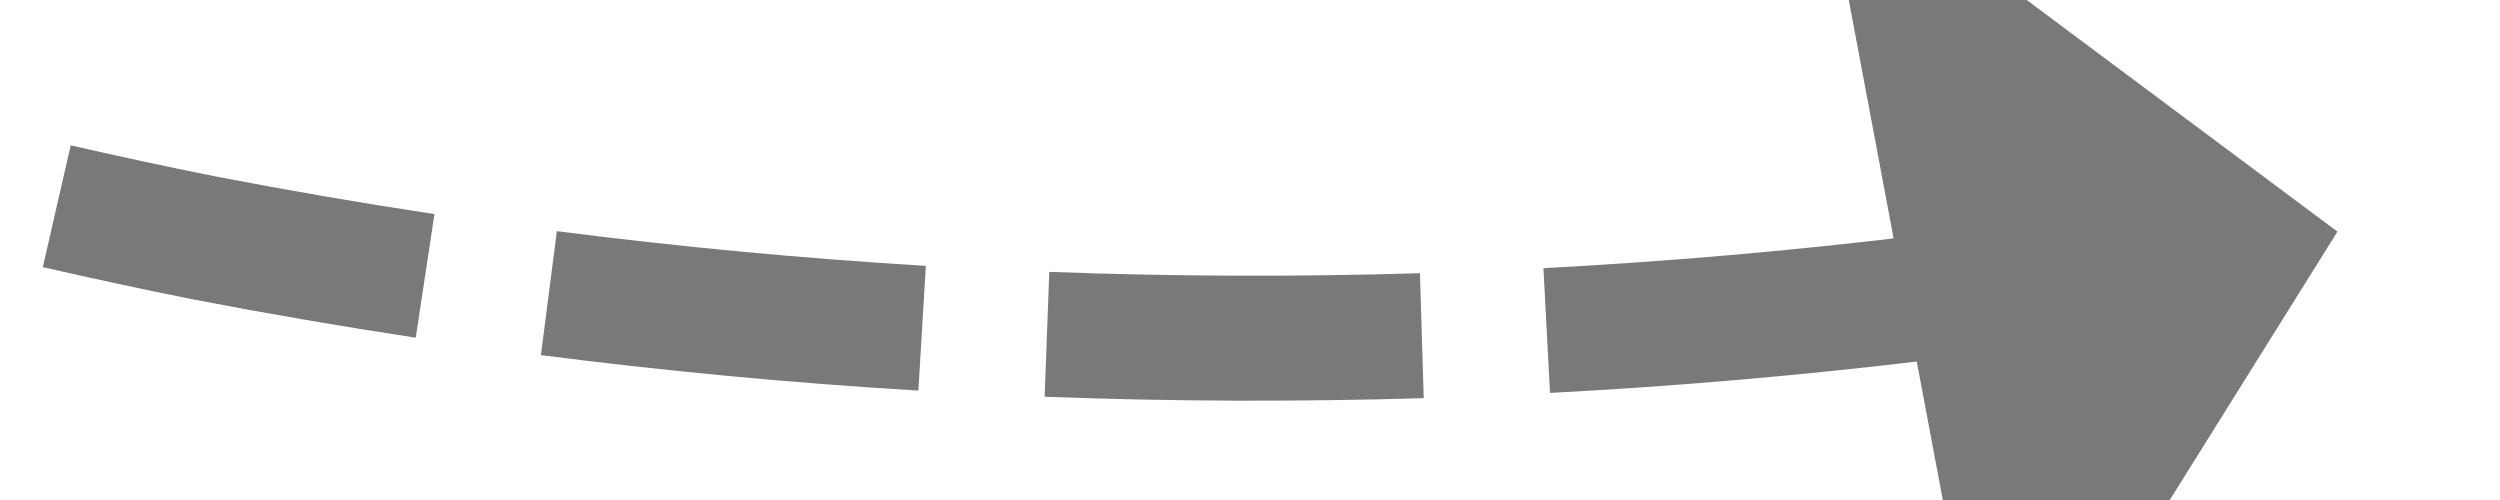 ﻿<?xml version="1.0" encoding="utf-8"?>
<svg version="1.1" xmlns:xlink="http://www.w3.org/1999/xlink" width="40px" height="8px" viewBox="212 534  40 8" xmlns="http://www.w3.org/2000/svg">
  <g transform="matrix(0.208 -0.978 0.978 0.208 -342.479 653.074 )">
    <path d="M 231.881 501.589  C 232.309 499.658  232.803 497.743  233.361 495.845  L 231.442 495.281  C 230.871 497.222  230.367 499.181  229.928 501.156  L 231.881 501.589  Z M 230.517 509.378  C 230.77 507.416  231.089 505.464  231.474 503.524  L 229.512 503.135  C 229.119 505.119  228.792 507.116  228.533 509.122  L 230.517 509.378  Z M 229.859 517.258  C 229.935 515.281  230.077 513.308  230.286 511.342  L 228.297 511.131  C 228.083 513.142  227.938 515.16  227.86 517.181  L 229.859 517.258  Z M 229.94 525.156  C 229.869 523.967  229.822 522.776  229.8 521.585  C 229.791 520.802  229.793 520.018  229.805 519.234  L 227.806 519.203  C 227.793 520.007  227.791 520.811  227.8 521.615  C 227.823 522.836  227.871 524.056  227.943 525.275  L 229.94 525.156  Z M 230.765 533.02  C 230.471 531.065  230.242 529.1  230.08 527.129  L 228.087 527.292  C 228.252 529.308  228.486 531.318  228.788 533.318  L 230.765 533.02  Z M 232.295 540.778  C 231.825 538.857  231.421 536.921  231.082 534.972  L 229.112 535.315  C 229.458 537.307  229.872 539.288  230.352 541.253  L 232.295 540.778  Z M 234.515 548.367  C 233.875 546.496  233.298 544.604  232.785 542.694  L 230.854 543.212  C 231.378 545.166  231.968 547.101  232.623 549.015  L 234.515 548.367  Z M 233.94 493.955  C 234.54 492.07  235.204 490.207  235.93 488.367  L 234.07 487.633  C 233.327 489.514  232.648 491.42  232.034 493.347  L 233.94 493.955  Z M 226.29 551.468  L 236 555  L 240.317 545.613  L 226.29 551.468  Z " fill-rule="nonzero" fill="#797979" stroke="none" />
  </g>
</svg>